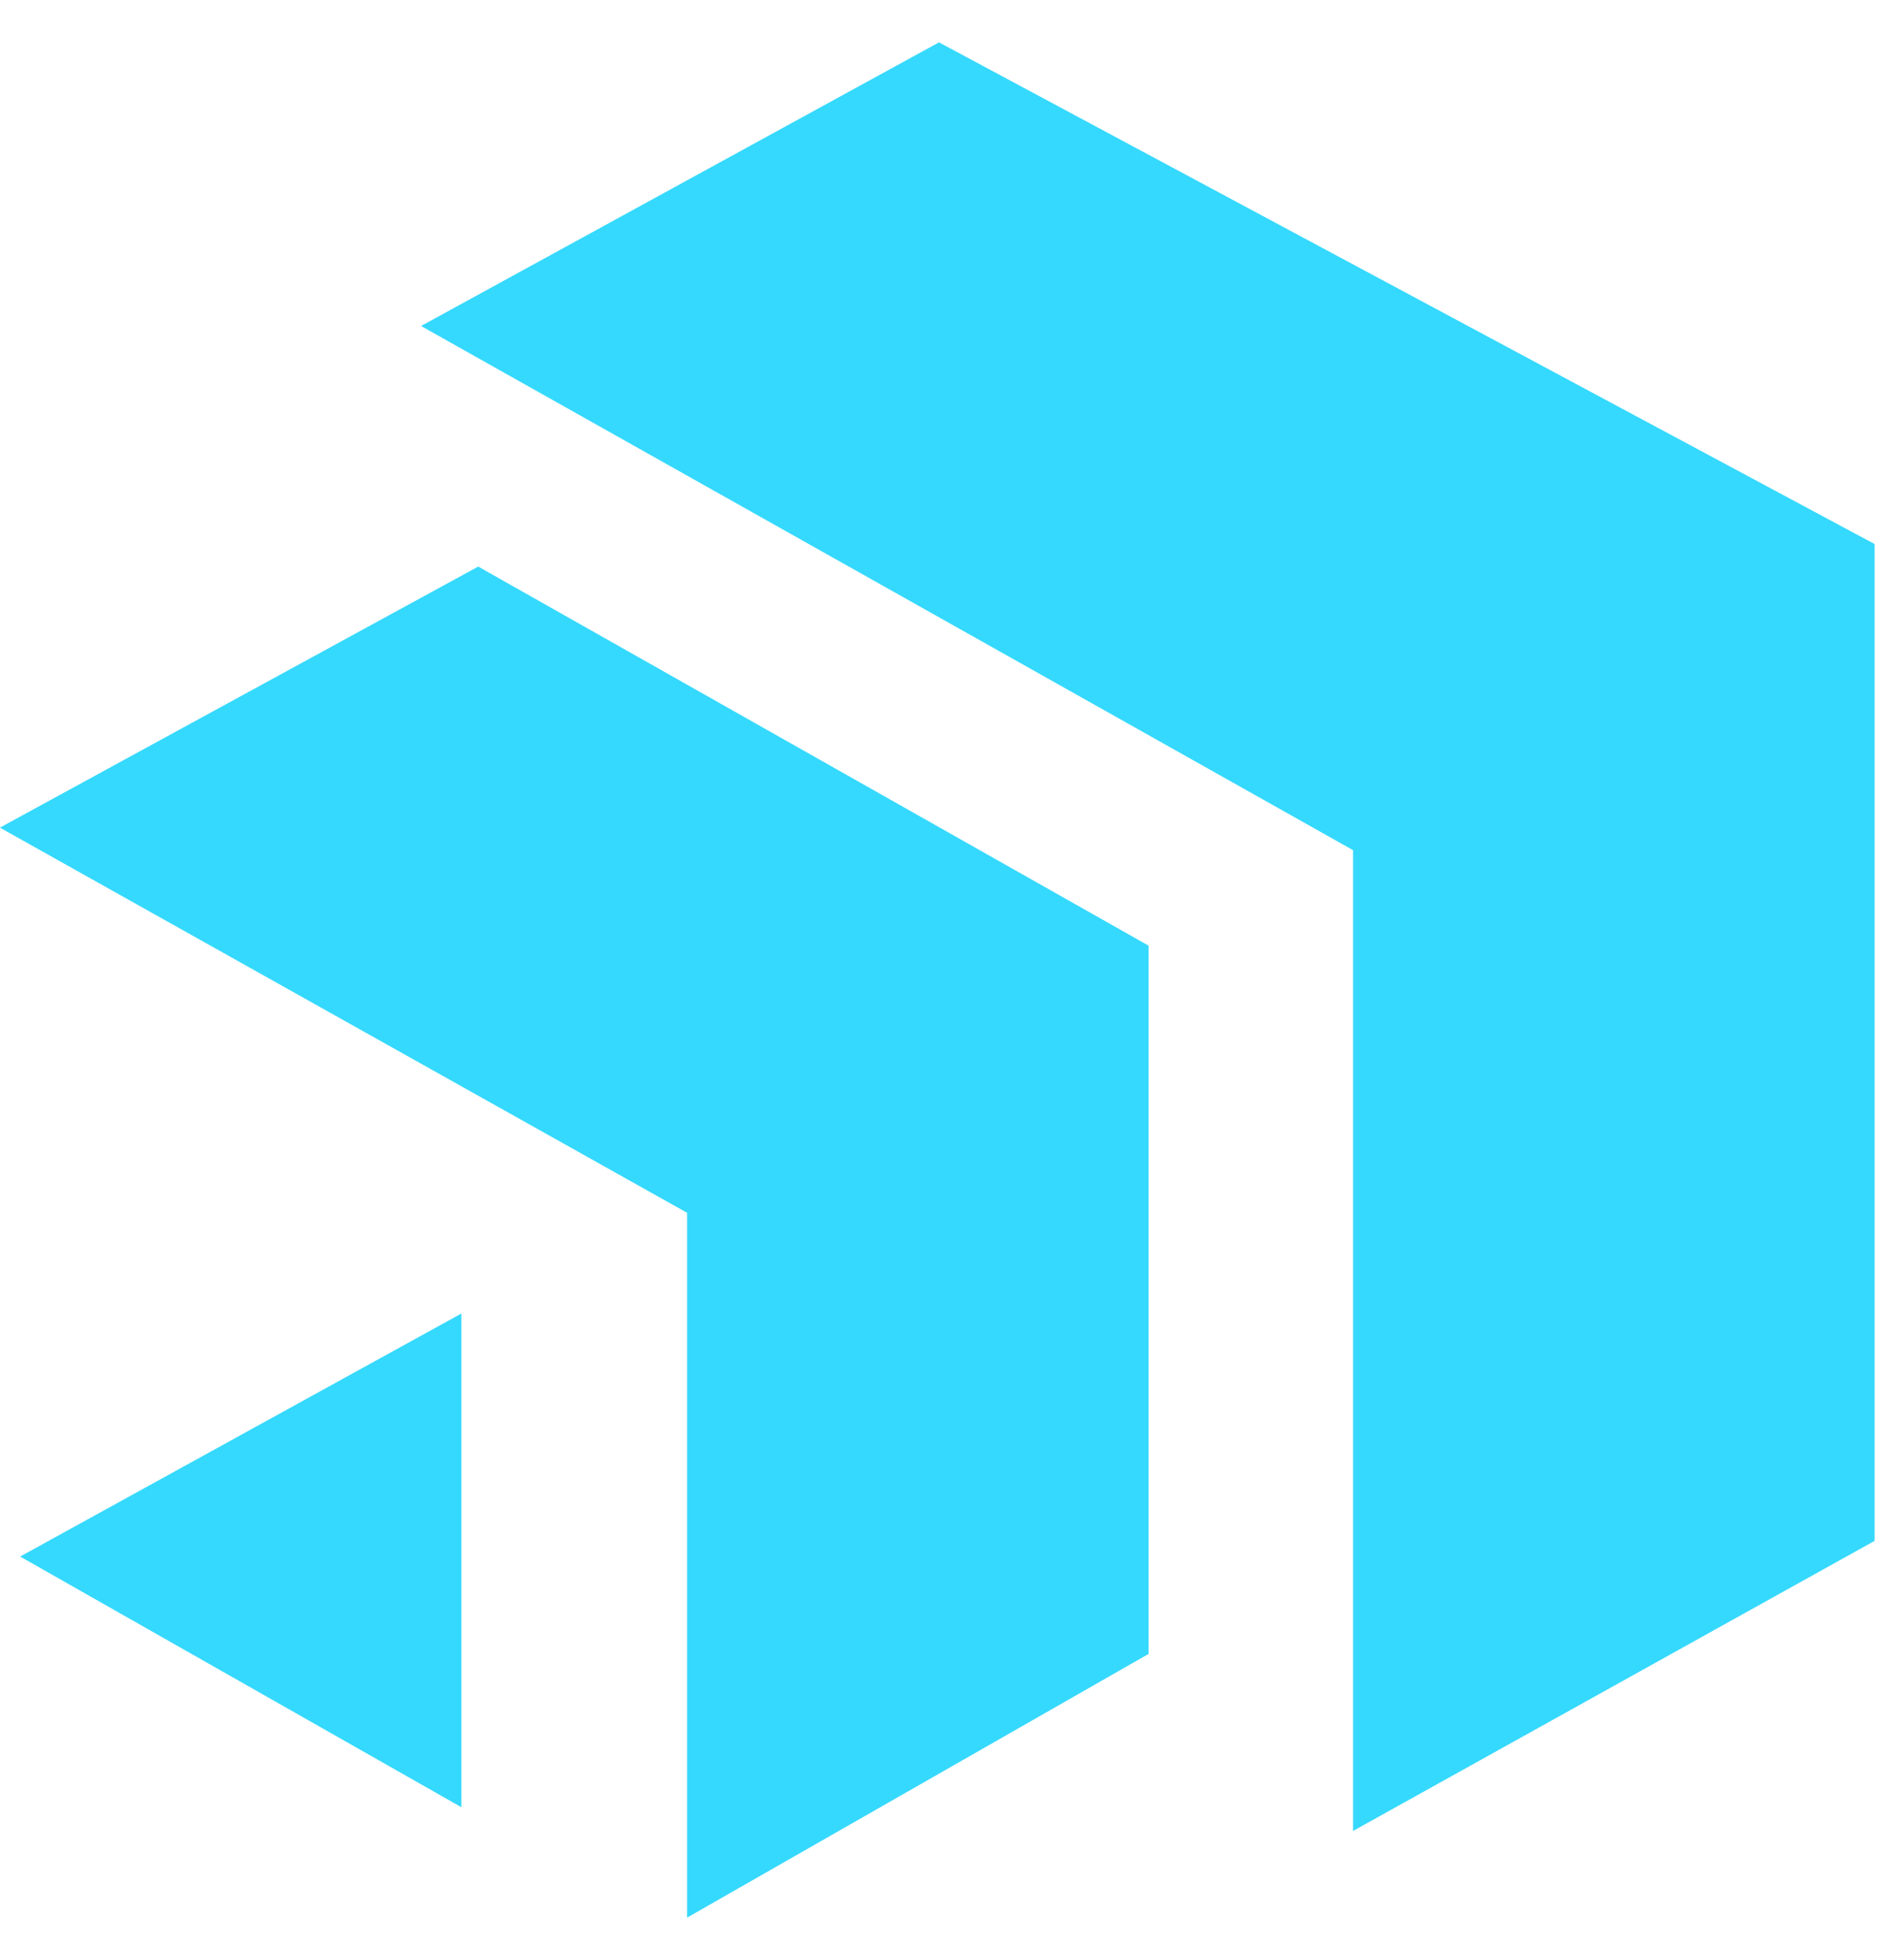 <svg width="41" height="42" viewBox="0 0 41 42" fill="none" xmlns="http://www.w3.org/2000/svg">
<path d="M9.935 38.905L0.434 33.509L9.935 28.277V38.905ZM14.796 41.282V26.109L-0.002 17.817L10.298 12.197L24.733 20.358V35.605L14.796 41.282ZM29.136 39.416V18.302L9.067 7.018L20.22 0.912L40.367 11.712V33.171L29.136 39.416Z" fill="#35D9FD"/>
</svg>
